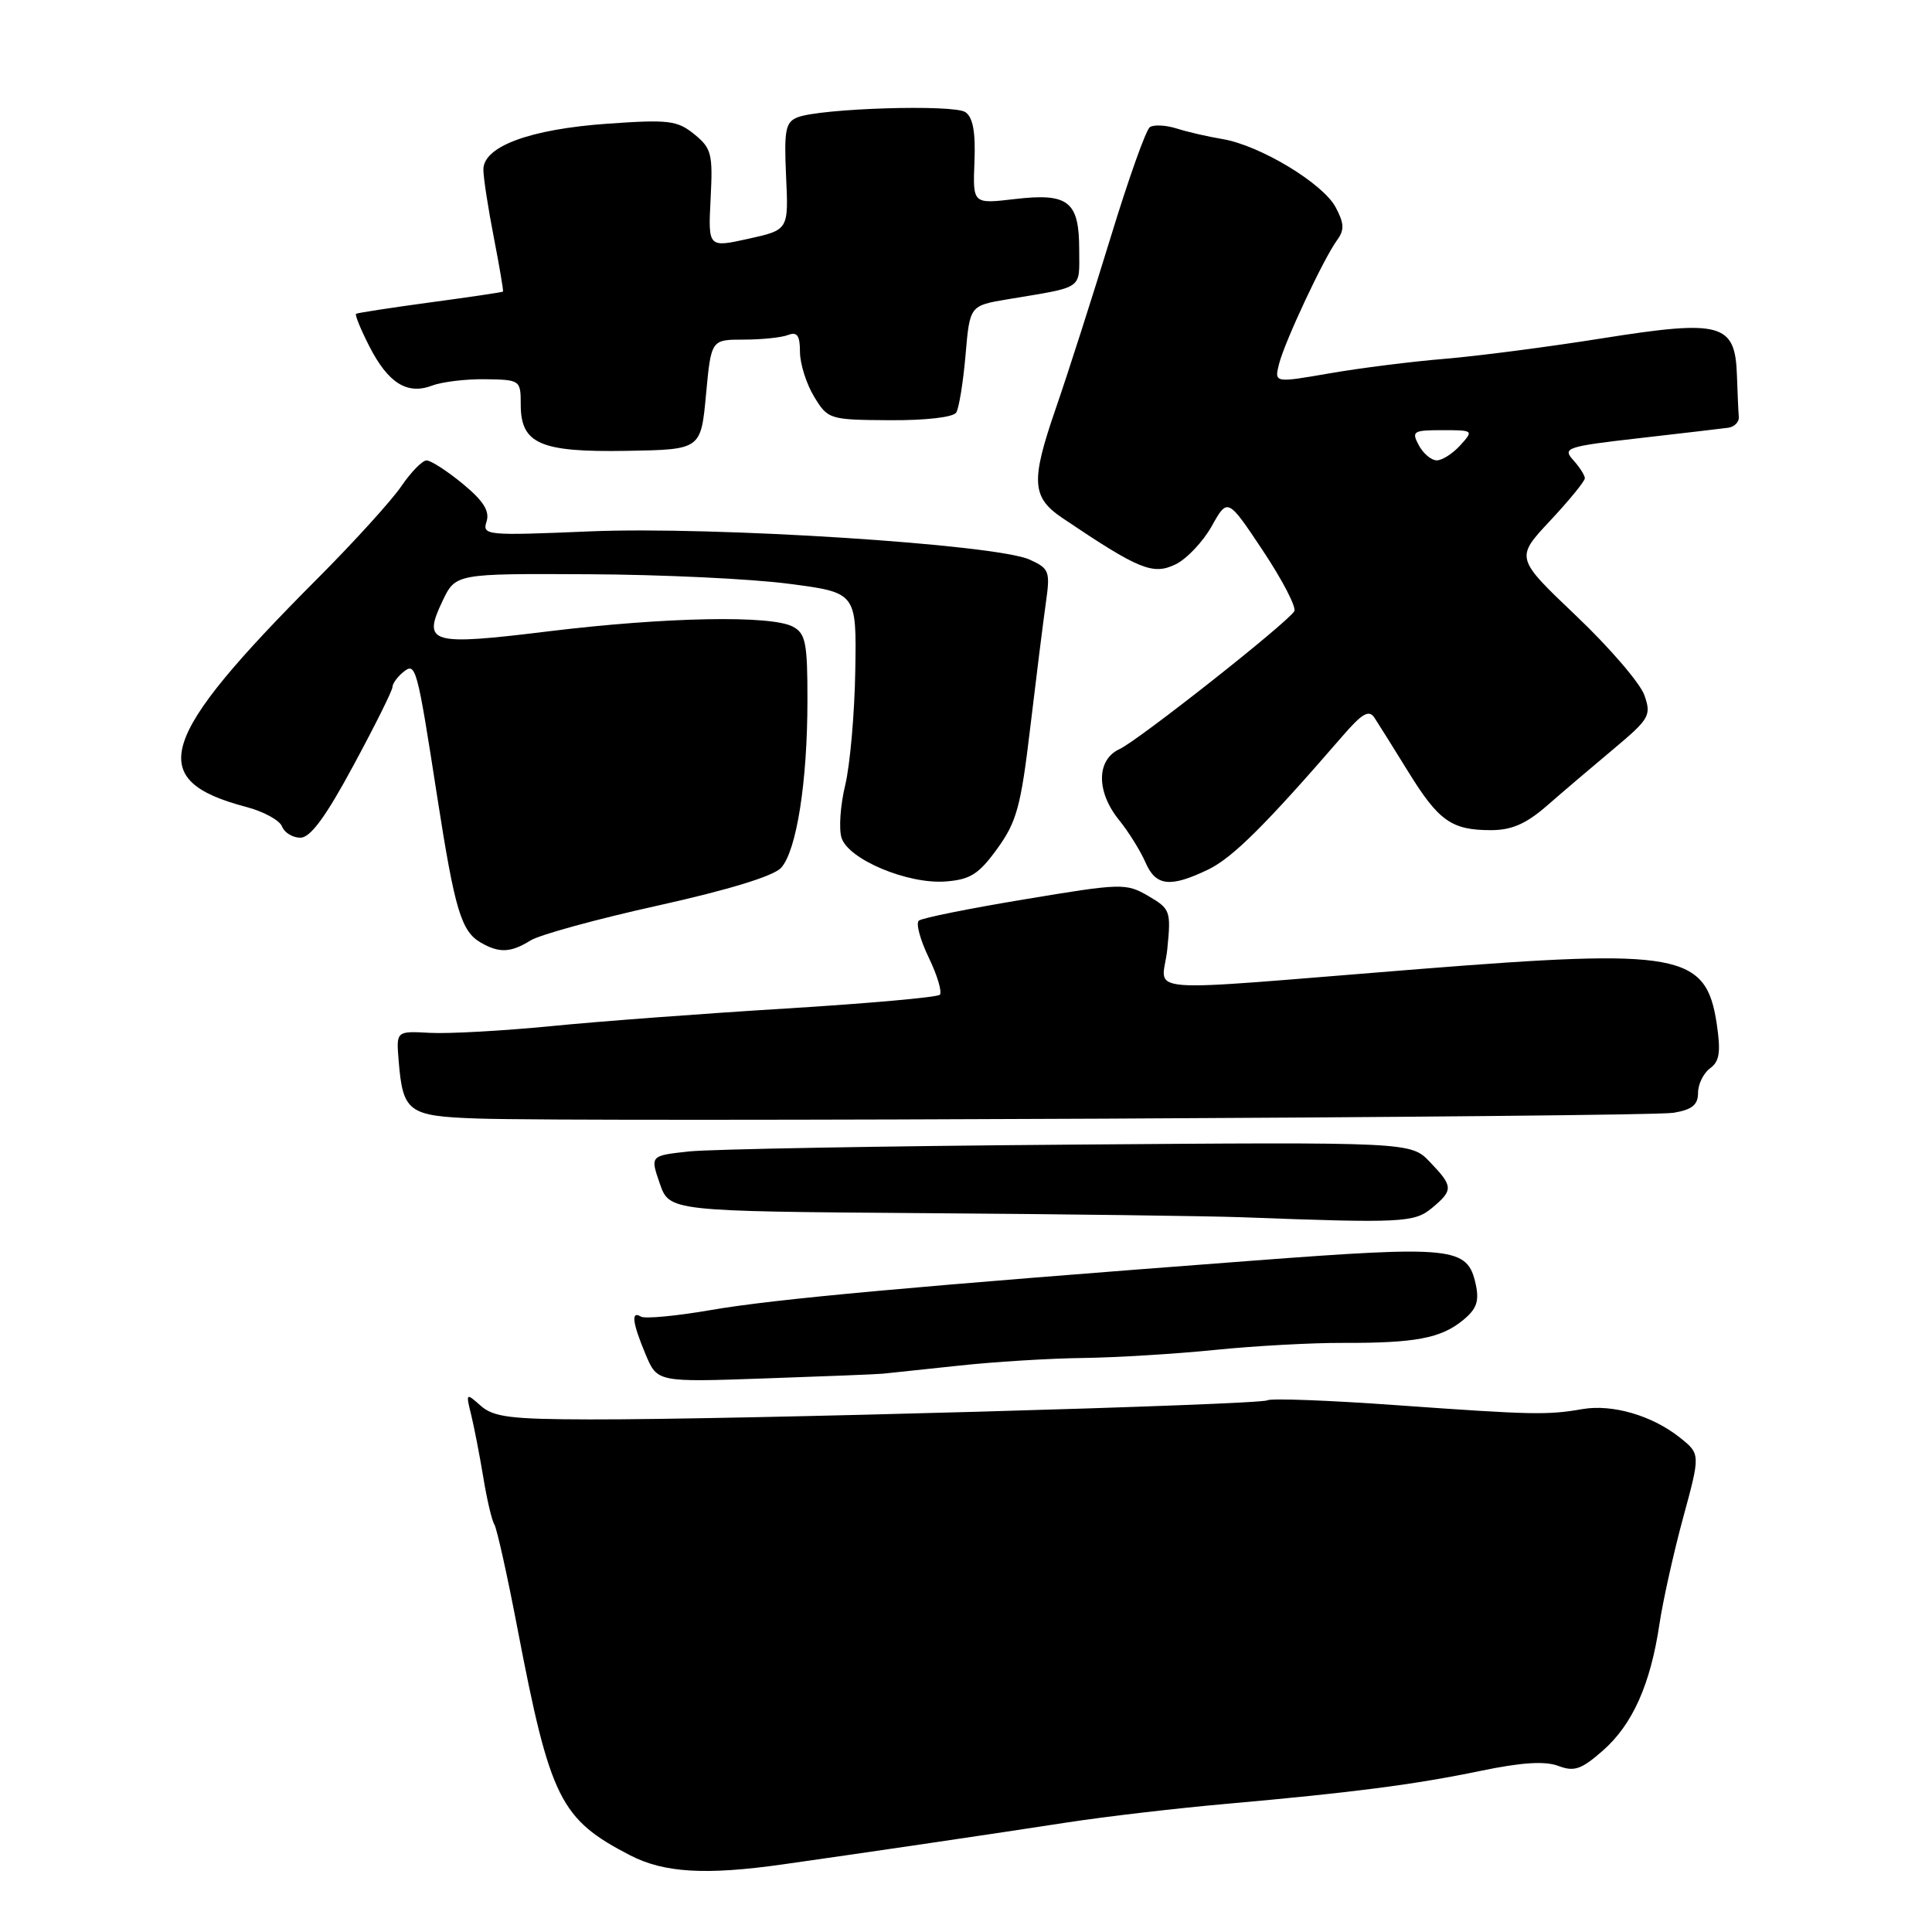 <?xml version="1.0" encoding="UTF-8" standalone="no"?>
<!DOCTYPE svg PUBLIC "-//W3C//DTD SVG 1.1//EN" "http://www.w3.org/Graphics/SVG/1.1/DTD/svg11.dtd" >
<svg xmlns="http://www.w3.org/2000/svg" xmlns:xlink="http://www.w3.org/1999/xlink" version="1.1" viewBox="0 0 256 256">
 <g >
 <path fill="currentColor"
d=" M 103.73 247.04 C 115.17 245.42 132.05 242.93 141.50 241.47 C 146.45 240.71 155.90 239.60 162.50 239.02 C 179.29 237.52 187.30 236.49 196.24 234.64 C 201.62 233.52 204.73 233.33 206.48 233.99 C 208.59 234.79 209.53 234.47 212.39 231.96 C 216.32 228.51 218.70 223.19 219.89 215.17 C 220.36 212.05 221.77 205.71 223.03 201.08 C 225.32 192.66 225.32 192.66 222.57 190.47 C 218.93 187.57 213.65 186.03 209.70 186.71 C 205.01 187.52 203.12 187.48 185.13 186.20 C 176.13 185.55 168.39 185.26 167.92 185.55 C 166.95 186.15 96.74 188.13 78.11 188.08 C 67.69 188.06 65.40 187.77 63.71 186.28 C 61.74 184.53 61.71 184.56 62.44 187.50 C 62.84 189.15 63.56 192.87 64.04 195.76 C 64.51 198.66 65.17 201.47 65.51 202.01 C 65.84 202.56 67.22 208.74 68.56 215.75 C 72.90 238.38 74.23 241.05 83.50 245.84 C 87.98 248.16 93.52 248.49 103.73 247.04 Z  M 117.00 182.02 C 117.83 181.94 122.33 181.46 127.00 180.96 C 131.68 180.45 139.10 179.99 143.50 179.94 C 147.90 179.88 155.78 179.40 161.00 178.87 C 166.22 178.34 173.88 177.92 178.00 177.94 C 187.51 177.97 190.92 177.33 193.83 174.95 C 195.67 173.45 196.03 172.43 195.54 170.16 C 194.45 165.22 192.63 165.03 165.93 167.05 C 121.03 170.45 102.57 172.13 94.18 173.59 C 89.61 174.38 85.44 174.77 84.93 174.46 C 83.59 173.63 83.78 175.24 85.54 179.45 C 87.09 183.15 87.09 183.15 101.29 182.65 C 109.11 182.38 116.17 182.10 117.00 182.02 Z  M 189.75 160.06 C 192.59 157.69 192.57 157.20 189.47 153.97 C 186.94 151.32 186.94 151.32 141.72 151.67 C 116.85 151.86 94.17 152.27 91.32 152.57 C 86.15 153.13 86.15 153.13 87.42 156.81 C 88.70 160.50 88.70 160.50 122.60 160.75 C 141.25 160.88 160.10 161.13 164.50 161.29 C 185.76 162.09 187.41 162.01 189.75 160.06 Z  M 221.75 147.45 C 224.21 147.04 225.00 146.40 225.00 144.81 C 225.00 143.66 225.72 142.20 226.59 141.56 C 227.85 140.64 228.03 139.41 227.48 135.68 C 226.07 126.30 222.58 125.66 188.00 128.41 C 149.57 131.47 154.06 131.82 154.67 125.79 C 155.18 120.71 155.08 120.43 152.15 118.72 C 149.21 117.01 148.63 117.02 135.80 119.16 C 128.48 120.37 122.16 121.64 121.75 121.99 C 121.33 122.33 121.93 124.54 123.07 126.90 C 124.21 129.26 124.86 131.47 124.53 131.81 C 124.19 132.15 115.04 132.96 104.21 133.63 C 93.37 134.29 79.33 135.34 73.00 135.97 C 66.67 136.59 59.48 136.99 57.00 136.86 C 52.50 136.61 52.50 136.61 52.82 140.50 C 53.38 147.38 54.06 147.89 63.26 148.21 C 77.14 148.70 218.29 148.02 221.75 147.45 Z  M 70.29 124.62 C 71.50 123.86 79.13 121.77 87.23 119.98 C 96.54 117.91 102.52 116.08 103.50 114.99 C 105.55 112.73 106.99 103.60 106.99 92.79 C 107.00 85.19 106.75 83.94 105.07 83.04 C 102.18 81.49 88.25 81.76 72.72 83.65 C 56.99 85.58 55.95 85.28 58.63 79.65 C 60.37 76.00 60.37 76.00 77.94 76.09 C 87.60 76.13 99.55 76.70 104.50 77.35 C 113.50 78.52 113.50 78.52 113.33 88.83 C 113.24 94.50 112.64 101.33 112.00 104.01 C 111.35 106.69 111.13 109.84 111.51 111.02 C 112.42 113.88 120.28 117.18 125.30 116.80 C 128.58 116.55 129.70 115.83 132.16 112.43 C 134.72 108.89 135.28 106.82 136.51 96.43 C 137.29 89.87 138.22 82.46 138.57 79.96 C 139.18 75.69 139.05 75.34 136.43 74.15 C 131.97 72.12 94.54 69.72 78.18 70.41 C 64.41 70.99 63.88 70.94 64.47 69.11 C 64.91 67.72 64.06 66.37 61.31 64.10 C 59.24 62.40 57.08 61.00 56.52 61.01 C 55.96 61.01 54.45 62.56 53.17 64.44 C 51.88 66.33 46.88 71.84 42.04 76.69 C 20.85 97.94 19.16 103.38 32.65 106.93 C 34.93 107.53 37.05 108.69 37.37 109.51 C 37.68 110.33 38.78 111.00 39.80 111.00 C 41.13 111.00 43.15 108.26 46.83 101.43 C 49.68 96.16 52.00 91.49 52.00 91.05 C 52.00 90.61 52.62 89.73 53.38 89.10 C 55.10 87.67 55.23 88.14 57.95 105.69 C 60.26 120.53 61.11 123.39 63.69 124.89 C 66.14 126.31 67.67 126.25 70.29 124.62 Z  M 160.09 115.22 C 163.31 113.67 167.69 109.32 177.85 97.58 C 180.49 94.52 181.39 94.00 182.12 95.10 C 182.63 95.87 184.64 99.09 186.60 102.26 C 190.63 108.79 192.34 110.00 197.56 110.00 C 200.30 110.00 202.23 109.16 204.99 106.75 C 207.04 104.96 211.01 101.58 213.81 99.24 C 218.57 95.25 218.83 94.80 217.89 92.12 C 217.34 90.54 213.27 85.80 208.84 81.59 C 200.79 73.93 200.79 73.93 205.39 69.01 C 207.93 66.30 210.00 63.76 210.00 63.37 C 210.00 62.98 209.30 61.89 208.45 60.95 C 207.01 59.35 207.58 59.16 217.20 58.06 C 222.87 57.41 228.18 56.79 229.00 56.68 C 229.82 56.56 230.46 55.92 230.40 55.24 C 230.34 54.56 230.23 52.05 230.15 49.67 C 229.91 42.83 228.06 42.33 212.36 44.82 C 205.29 45.95 195.90 47.17 191.50 47.54 C 187.10 47.90 180.20 48.77 176.17 49.47 C 168.85 50.74 168.85 50.74 169.48 48.23 C 170.22 45.28 175.39 34.25 177.17 31.82 C 178.16 30.47 178.12 29.60 176.98 27.46 C 175.28 24.28 166.94 19.26 162.00 18.43 C 160.07 18.11 157.33 17.48 155.89 17.02 C 154.46 16.57 152.87 16.50 152.36 16.85 C 151.84 17.21 149.50 23.80 147.15 31.50 C 144.79 39.20 141.52 49.43 139.86 54.23 C 136.57 63.78 136.70 65.90 140.79 68.65 C 150.91 75.47 152.75 76.23 155.75 74.79 C 157.23 74.08 159.39 71.80 160.56 69.72 C 162.67 65.95 162.67 65.95 167.37 73.01 C 169.95 76.90 171.81 80.49 171.50 80.99 C 170.52 82.59 150.82 98.12 148.36 99.25 C 145.27 100.66 145.23 104.90 148.29 108.67 C 149.55 110.23 151.11 112.74 151.77 114.25 C 153.14 117.43 155.04 117.65 160.09 115.22 Z  M 93.55 52.29 C 94.23 45.00 94.23 45.00 98.54 45.00 C 100.90 45.00 103.55 44.73 104.42 44.39 C 105.63 43.93 106.00 44.45 106.00 46.64 C 106.01 48.21 106.85 50.88 107.88 52.57 C 109.71 55.57 109.90 55.63 117.90 55.68 C 122.68 55.71 126.32 55.29 126.71 54.66 C 127.07 54.07 127.63 50.64 127.94 47.04 C 128.50 40.50 128.50 40.50 133.50 39.66 C 143.74 37.95 143.00 38.46 143.00 33.10 C 143.00 26.66 141.57 25.54 134.43 26.38 C 128.90 27.03 128.90 27.03 129.12 21.43 C 129.28 17.51 128.92 15.54 127.92 14.86 C 126.38 13.80 108.70 14.35 105.67 15.55 C 104.08 16.18 103.88 17.24 104.16 23.37 C 104.49 30.46 104.49 30.46 99.16 31.64 C 93.83 32.82 93.83 32.82 94.16 26.32 C 94.47 20.39 94.28 19.64 92.00 17.79 C 89.75 15.96 88.60 15.82 80.50 16.39 C 70.19 17.12 64.01 19.41 64.05 22.50 C 64.06 23.60 64.69 27.65 65.44 31.50 C 66.19 35.35 66.73 38.56 66.65 38.64 C 66.57 38.72 62.23 39.37 57.00 40.07 C 51.77 40.78 47.36 41.46 47.18 41.58 C 47.00 41.71 47.79 43.63 48.93 45.87 C 51.43 50.77 53.95 52.35 57.27 51.09 C 58.59 50.59 61.77 50.21 64.33 50.25 C 68.93 50.32 69.00 50.37 69.00 53.60 C 69.00 58.82 71.57 59.94 83.09 59.74 C 92.87 59.57 92.87 59.57 93.55 52.29 Z  M 188.00 59.00 C 187.01 57.15 187.24 57.00 191.12 57.00 C 195.25 57.00 195.28 57.03 193.50 59.00 C 192.50 60.10 191.10 61.00 190.38 61.00 C 189.66 61.00 188.59 60.10 188.00 59.00 Z "/>
</g>
</svg>